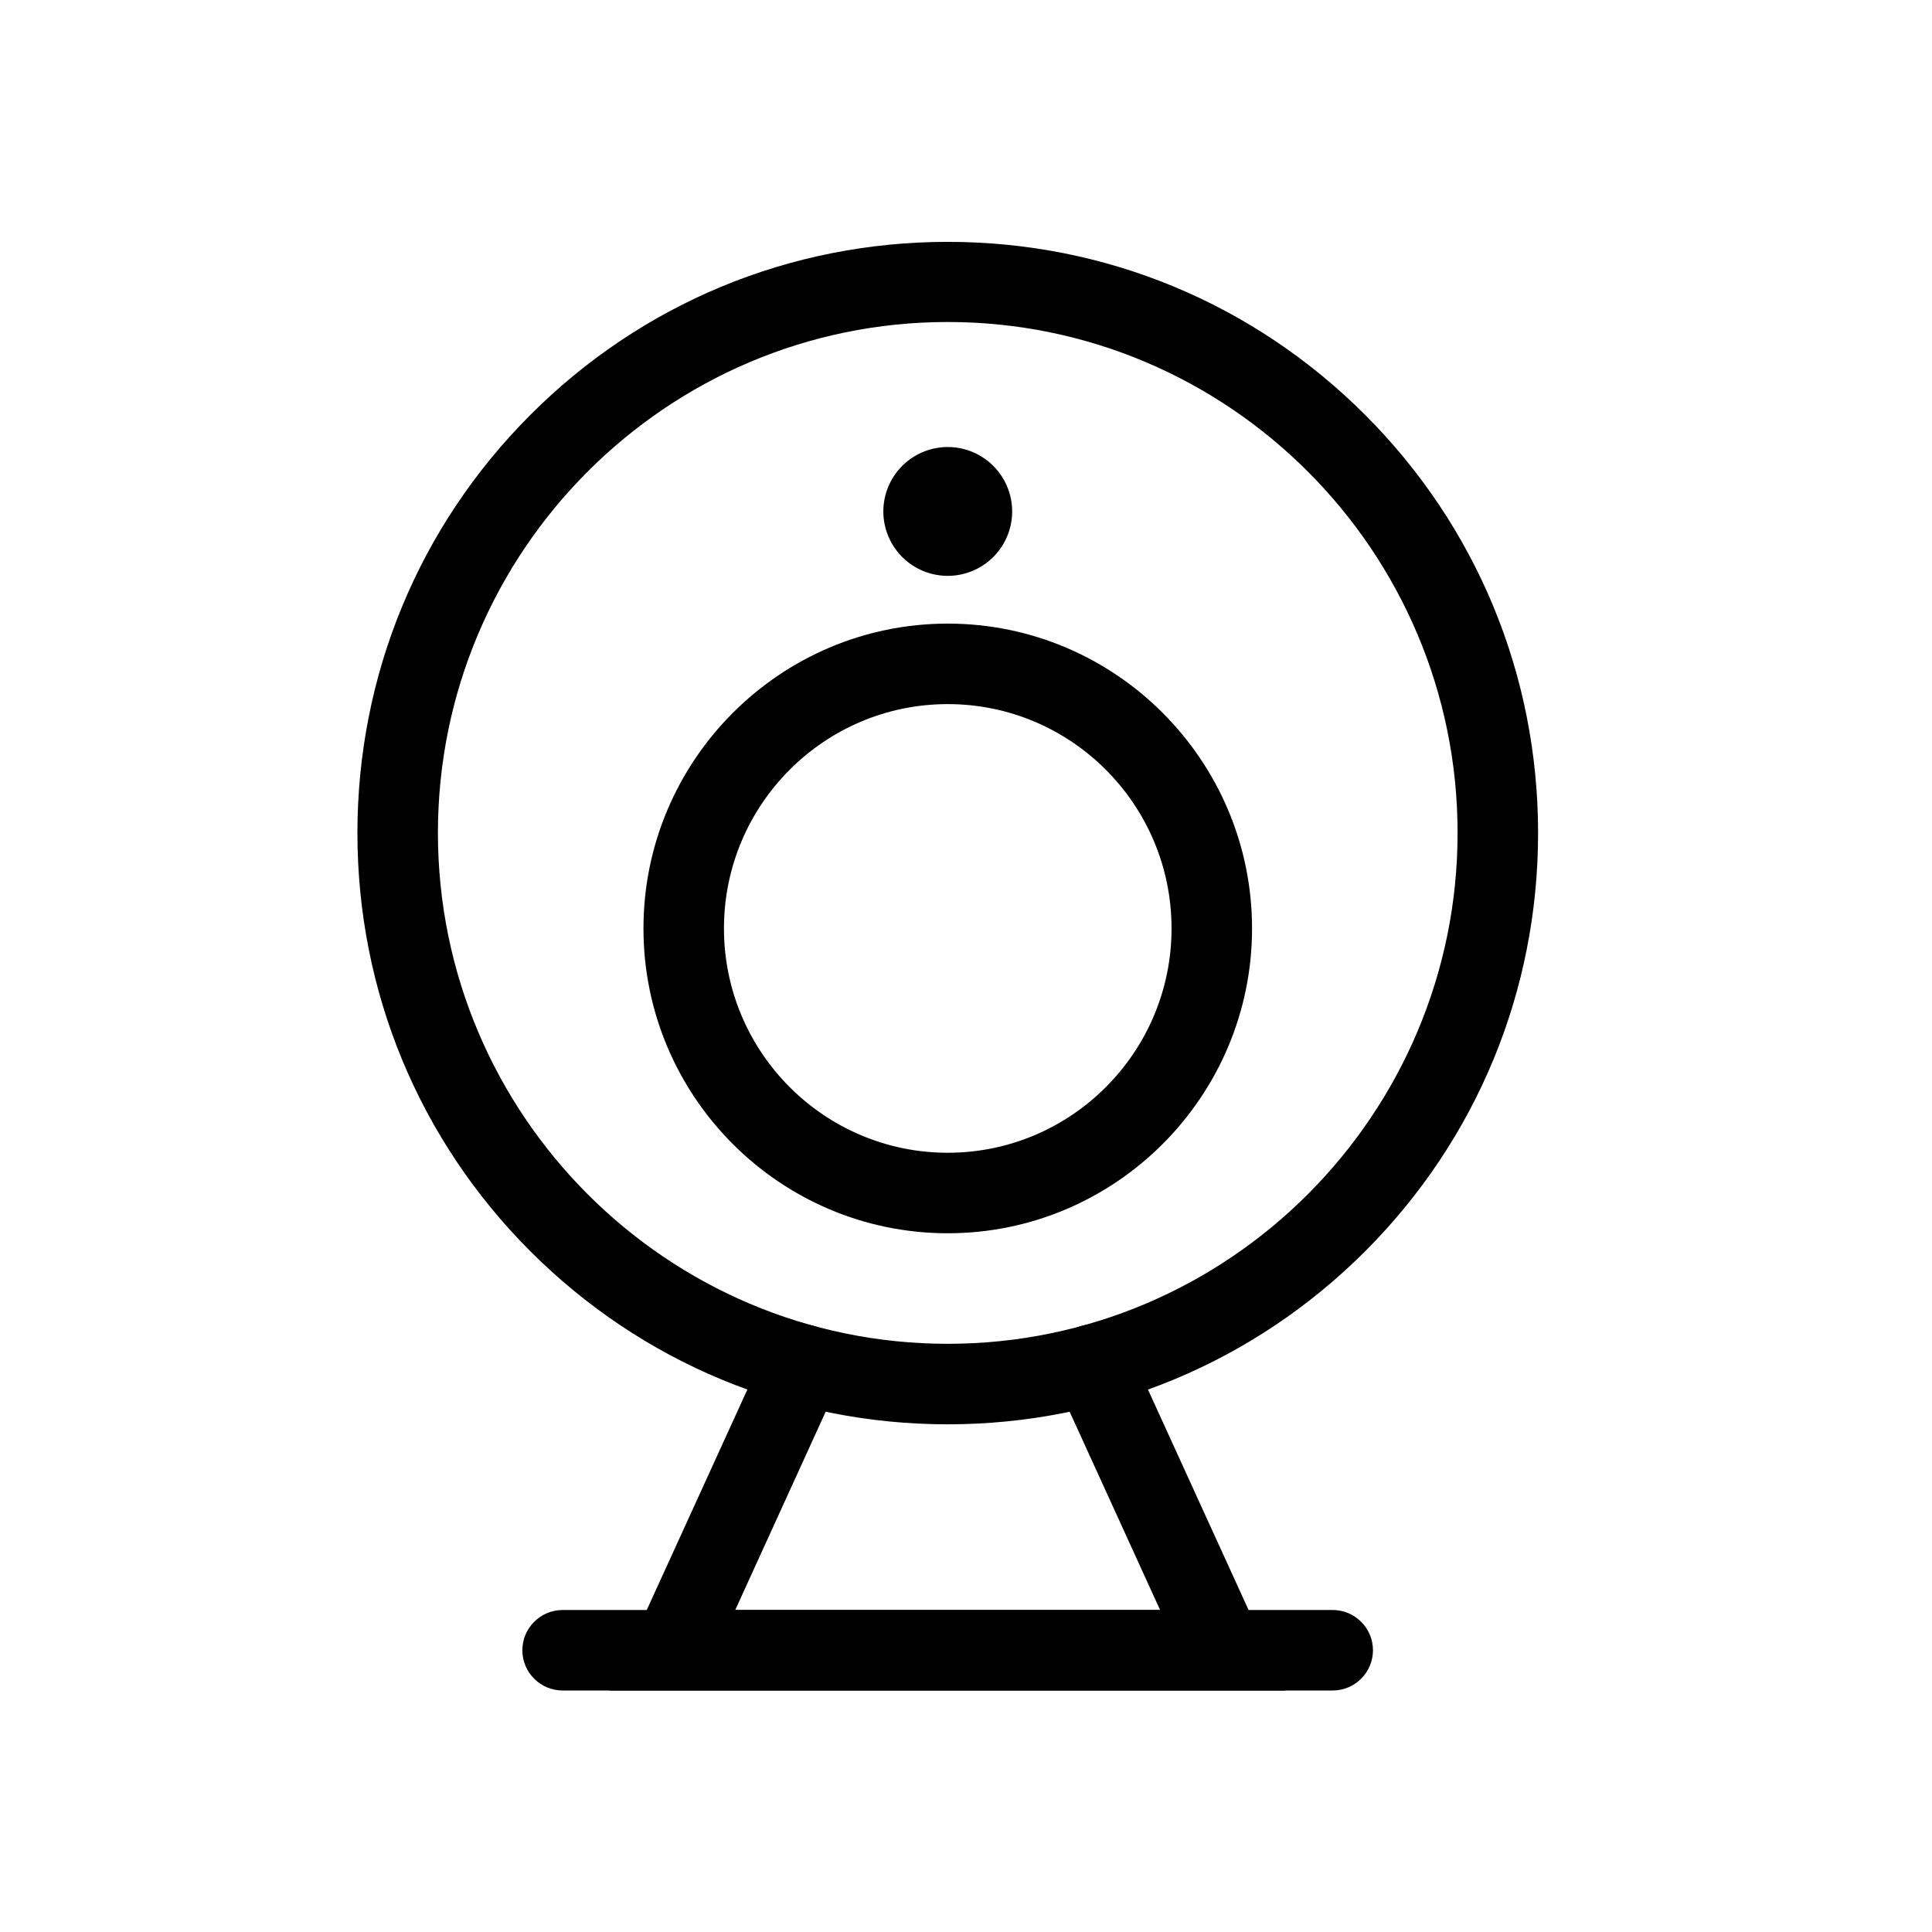 <?xml version="1.0" standalone="no"?><!DOCTYPE svg PUBLIC "-//W3C//DTD SVG 1.1//EN" "http://www.w3.org/Graphics/SVG/1.1/DTD/svg11.dtd"><svg t="1631521258916" class="icon" viewBox="0 0 1024 1024" version="1.1" xmlns="http://www.w3.org/2000/svg" p-id="19208" xmlns:xlink="http://www.w3.org/1999/xlink" width="128" height="128"><defs><style type="text/css"></style></defs><path d="M502.329 754.916c-83.627 0-162.133-32.616-221.298-91.781-59.07-59.164-91.591-137.861-91.591-221.582 0-83.721 32.521-162.418 91.591-221.582 59.07-59.164 137.671-91.781 221.298-91.781s162.133 32.616 221.298 91.781c59.07 59.164 91.591 137.861 91.591 221.582 0 83.721-32.521 162.418-91.591 221.582-59.164 59.164-137.766 91.781-221.298 91.781z m0-584.249c-148.954 0-270.222 121.458-270.222 270.791s121.268 270.791 270.222 270.791 270.222-121.458 270.222-270.791S651.283 170.667 502.329 170.667z" p-id="19209" fill="#000000"></path><path d="M502.329 653.653C413.393 653.653 341.049 581.215 341.049 492.089c0-89.031 72.344-161.564 161.28-161.564S663.609 403.058 663.609 492.089s-72.344 161.564-161.28 161.564z m0-280.462c-65.422 0-118.613 53.286-118.613 118.898s53.191 118.898 118.613 118.898S620.942 557.701 620.942 492.089s-53.191-118.898-118.613-118.898zM706.37 896H298.193c-11.757 0-21.333-9.576-21.333-21.333s9.576-21.333 21.333-21.333H706.37c11.757 0 21.333 9.576 21.333 21.333S718.127 896 706.37 896z" p-id="19210" fill="#000000"></path><path d="M681.244 896H323.319l82.868-181.57c4.93-10.714 17.541-15.455 28.255-10.524 10.714 4.93 15.455 17.541 10.524 28.255L389.689 853.333h225.185l-55.277-121.173c-4.93-10.714-0.19-23.419 10.524-28.255 10.714-4.93 23.419-0.19 28.255 10.524L681.244 896z" p-id="19211" fill="#000000"></path><path d="M502.329 271.076m-34.133 0a34.133 34.133 0 1 0 68.267 0 34.133 34.133 0 1 0-68.267 0Z" p-id="19212" fill="#000000"></path></svg>